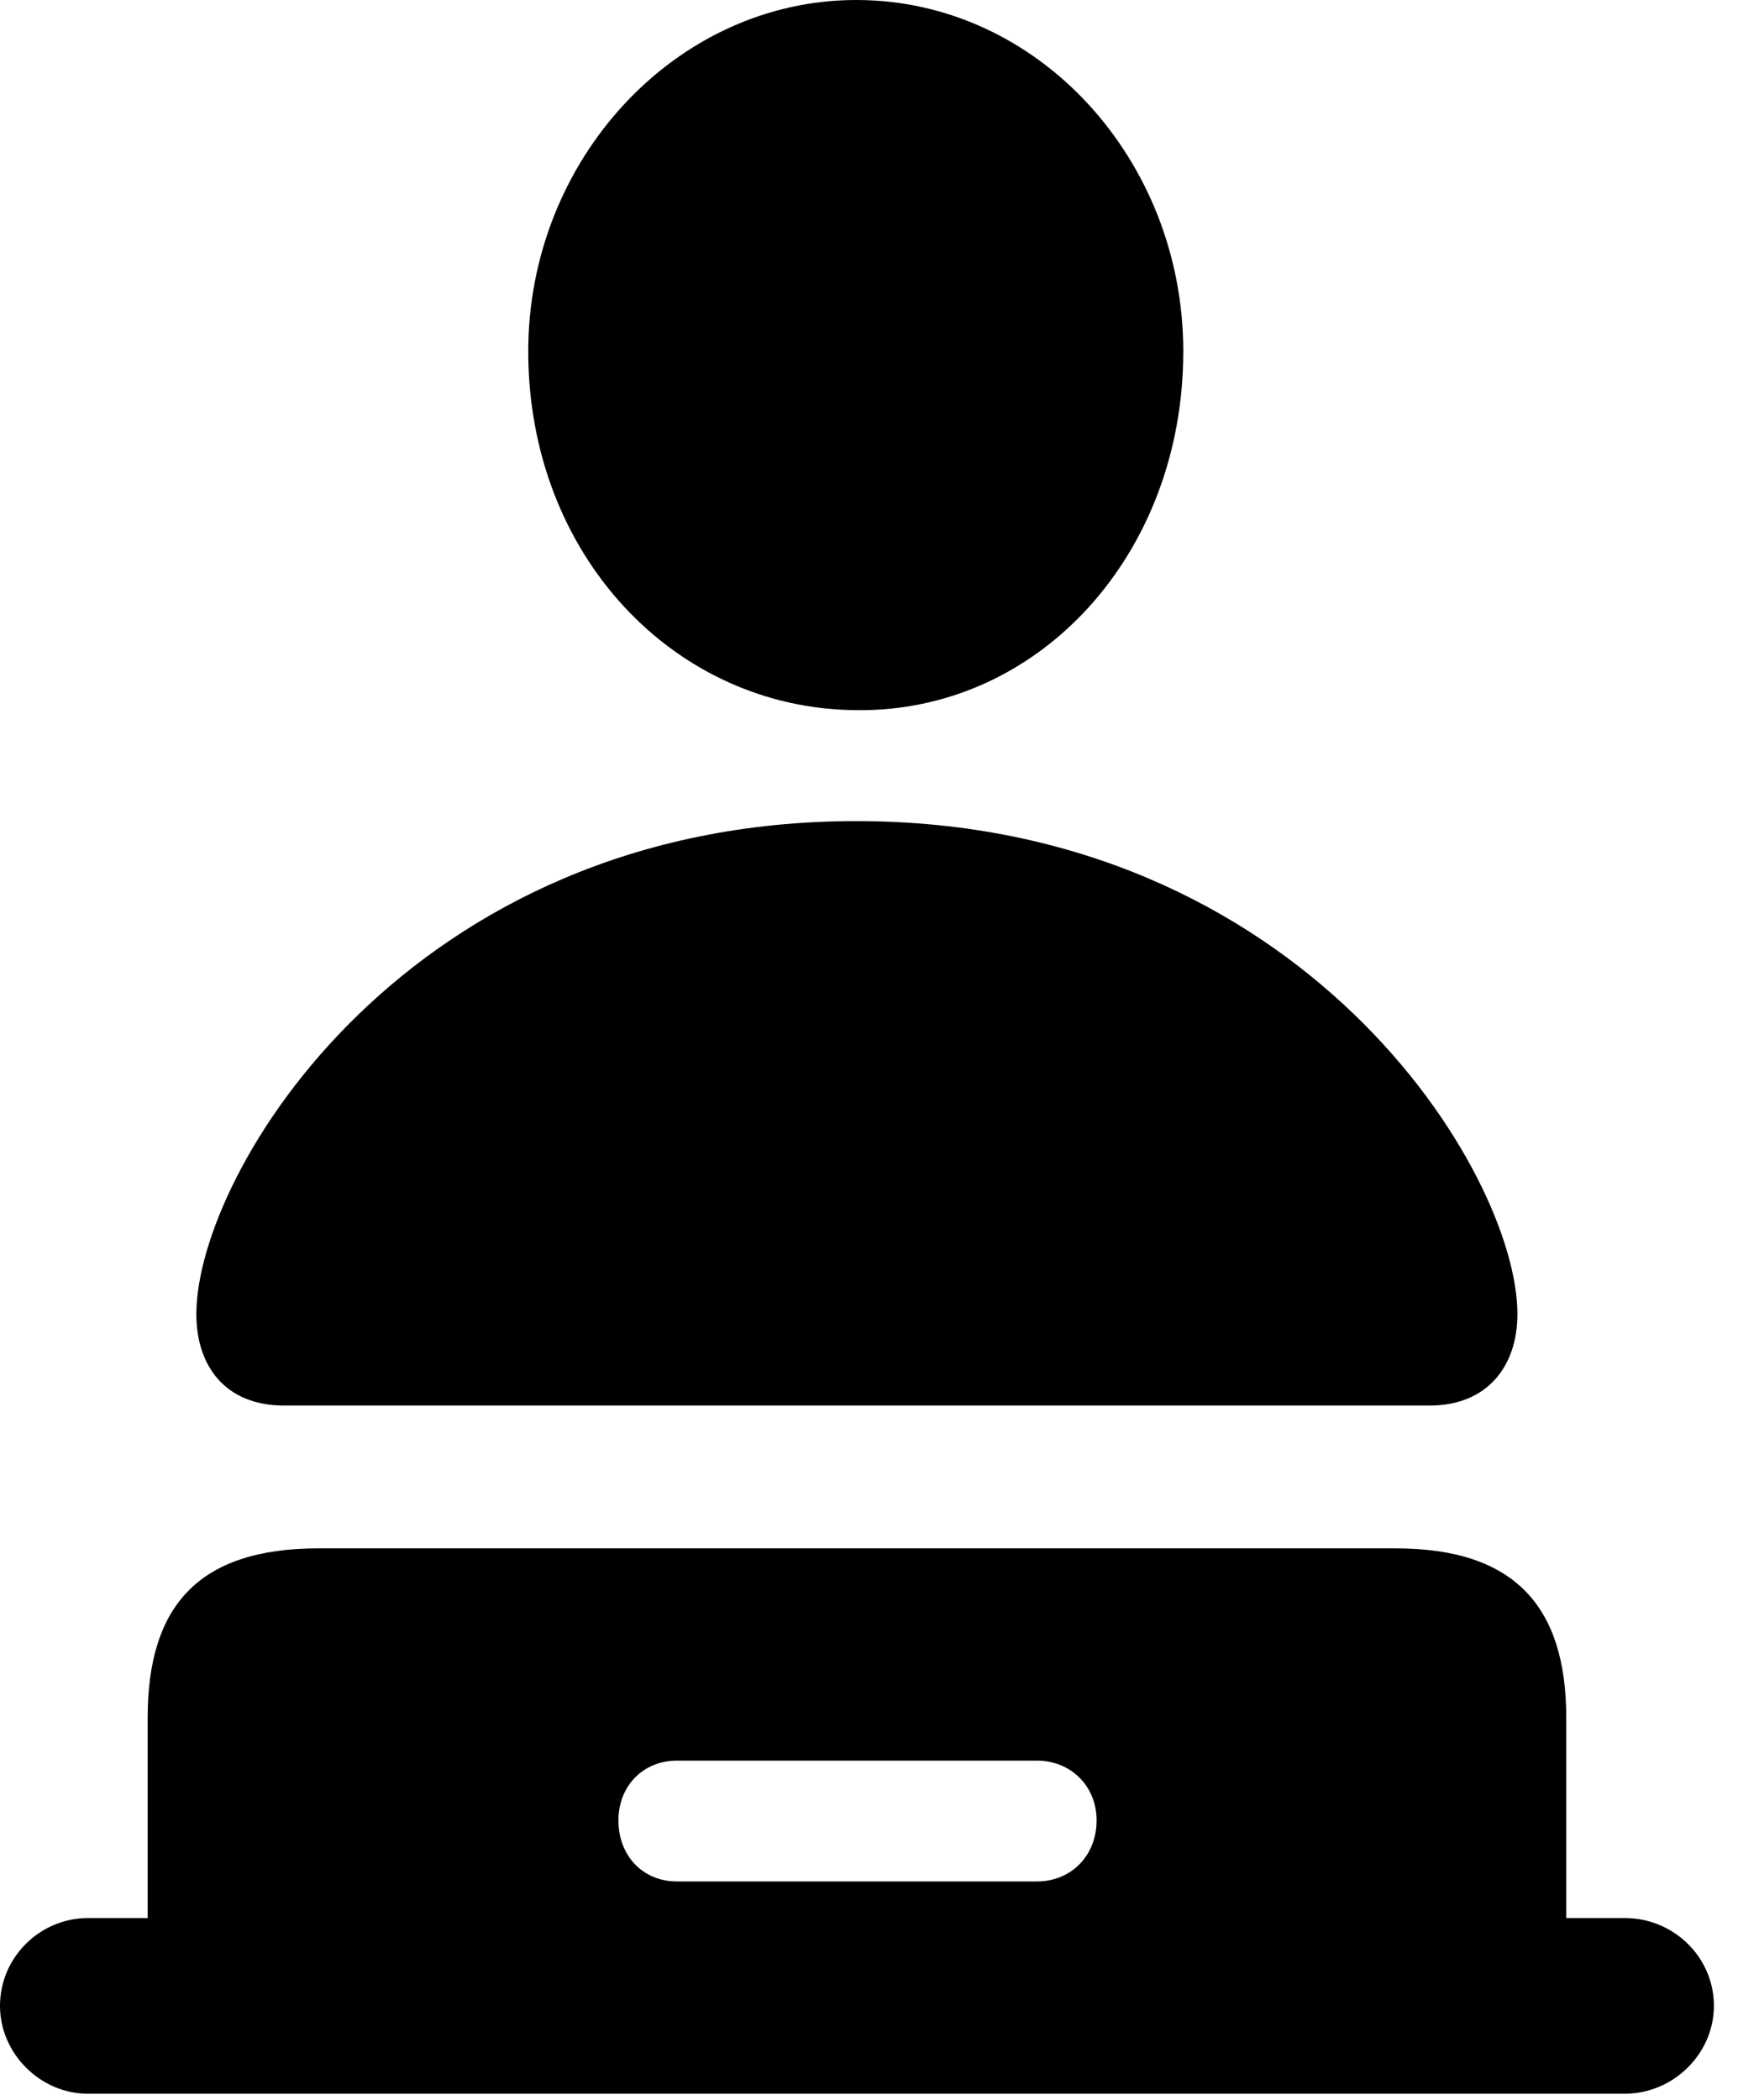 <svg version="1.1" xmlns="http://www.w3.org/2000/svg" xmlns:xlink="http://www.w3.org/1999/xlink" width="14.082" height="16.807" viewBox="0 0 14.082 16.807">
 <g>
  <rect height="16.807" opacity="0" width="14.082" x="0" y="0"/>
  <path d="M6.855 5.684C8.311 5.703 9.473 4.443 9.473 2.812C9.473 1.279 8.311 0 6.855 0C5.41 0 4.229 1.279 4.229 2.812C4.229 4.443 5.4 5.674 6.855 5.684ZM2.275 11.25L11.445 11.25C11.904 11.25 12.148 10.938 12.148 10.518C12.148 9.385 10.43 6.572 6.855 6.572C3.271 6.572 1.572 9.385 1.572 10.518C1.572 10.938 1.807 11.25 2.275 11.25ZM0.703 16.758L13.008 16.758C13.398 16.758 13.721 16.436 13.721 16.055C13.721 15.664 13.398 15.352 13.008 15.352L12.539 15.352L12.539 13.75C12.539 12.861 12.129 12.393 11.172 12.393L2.549 12.393C1.582 12.393 1.182 12.861 1.182 13.75L1.182 15.352L0.703 15.352C0.322 15.352 0 15.664 0 16.055C0 16.436 0.322 16.758 0.703 16.758ZM5.42 15.059C5.146 15.059 4.951 14.854 4.951 14.57C4.951 14.297 5.146 14.092 5.42 14.092L8.301 14.092C8.574 14.092 8.779 14.297 8.779 14.57C8.779 14.854 8.574 15.059 8.301 15.059Z" fill="currentColor"/>
 </g>
</svg>
